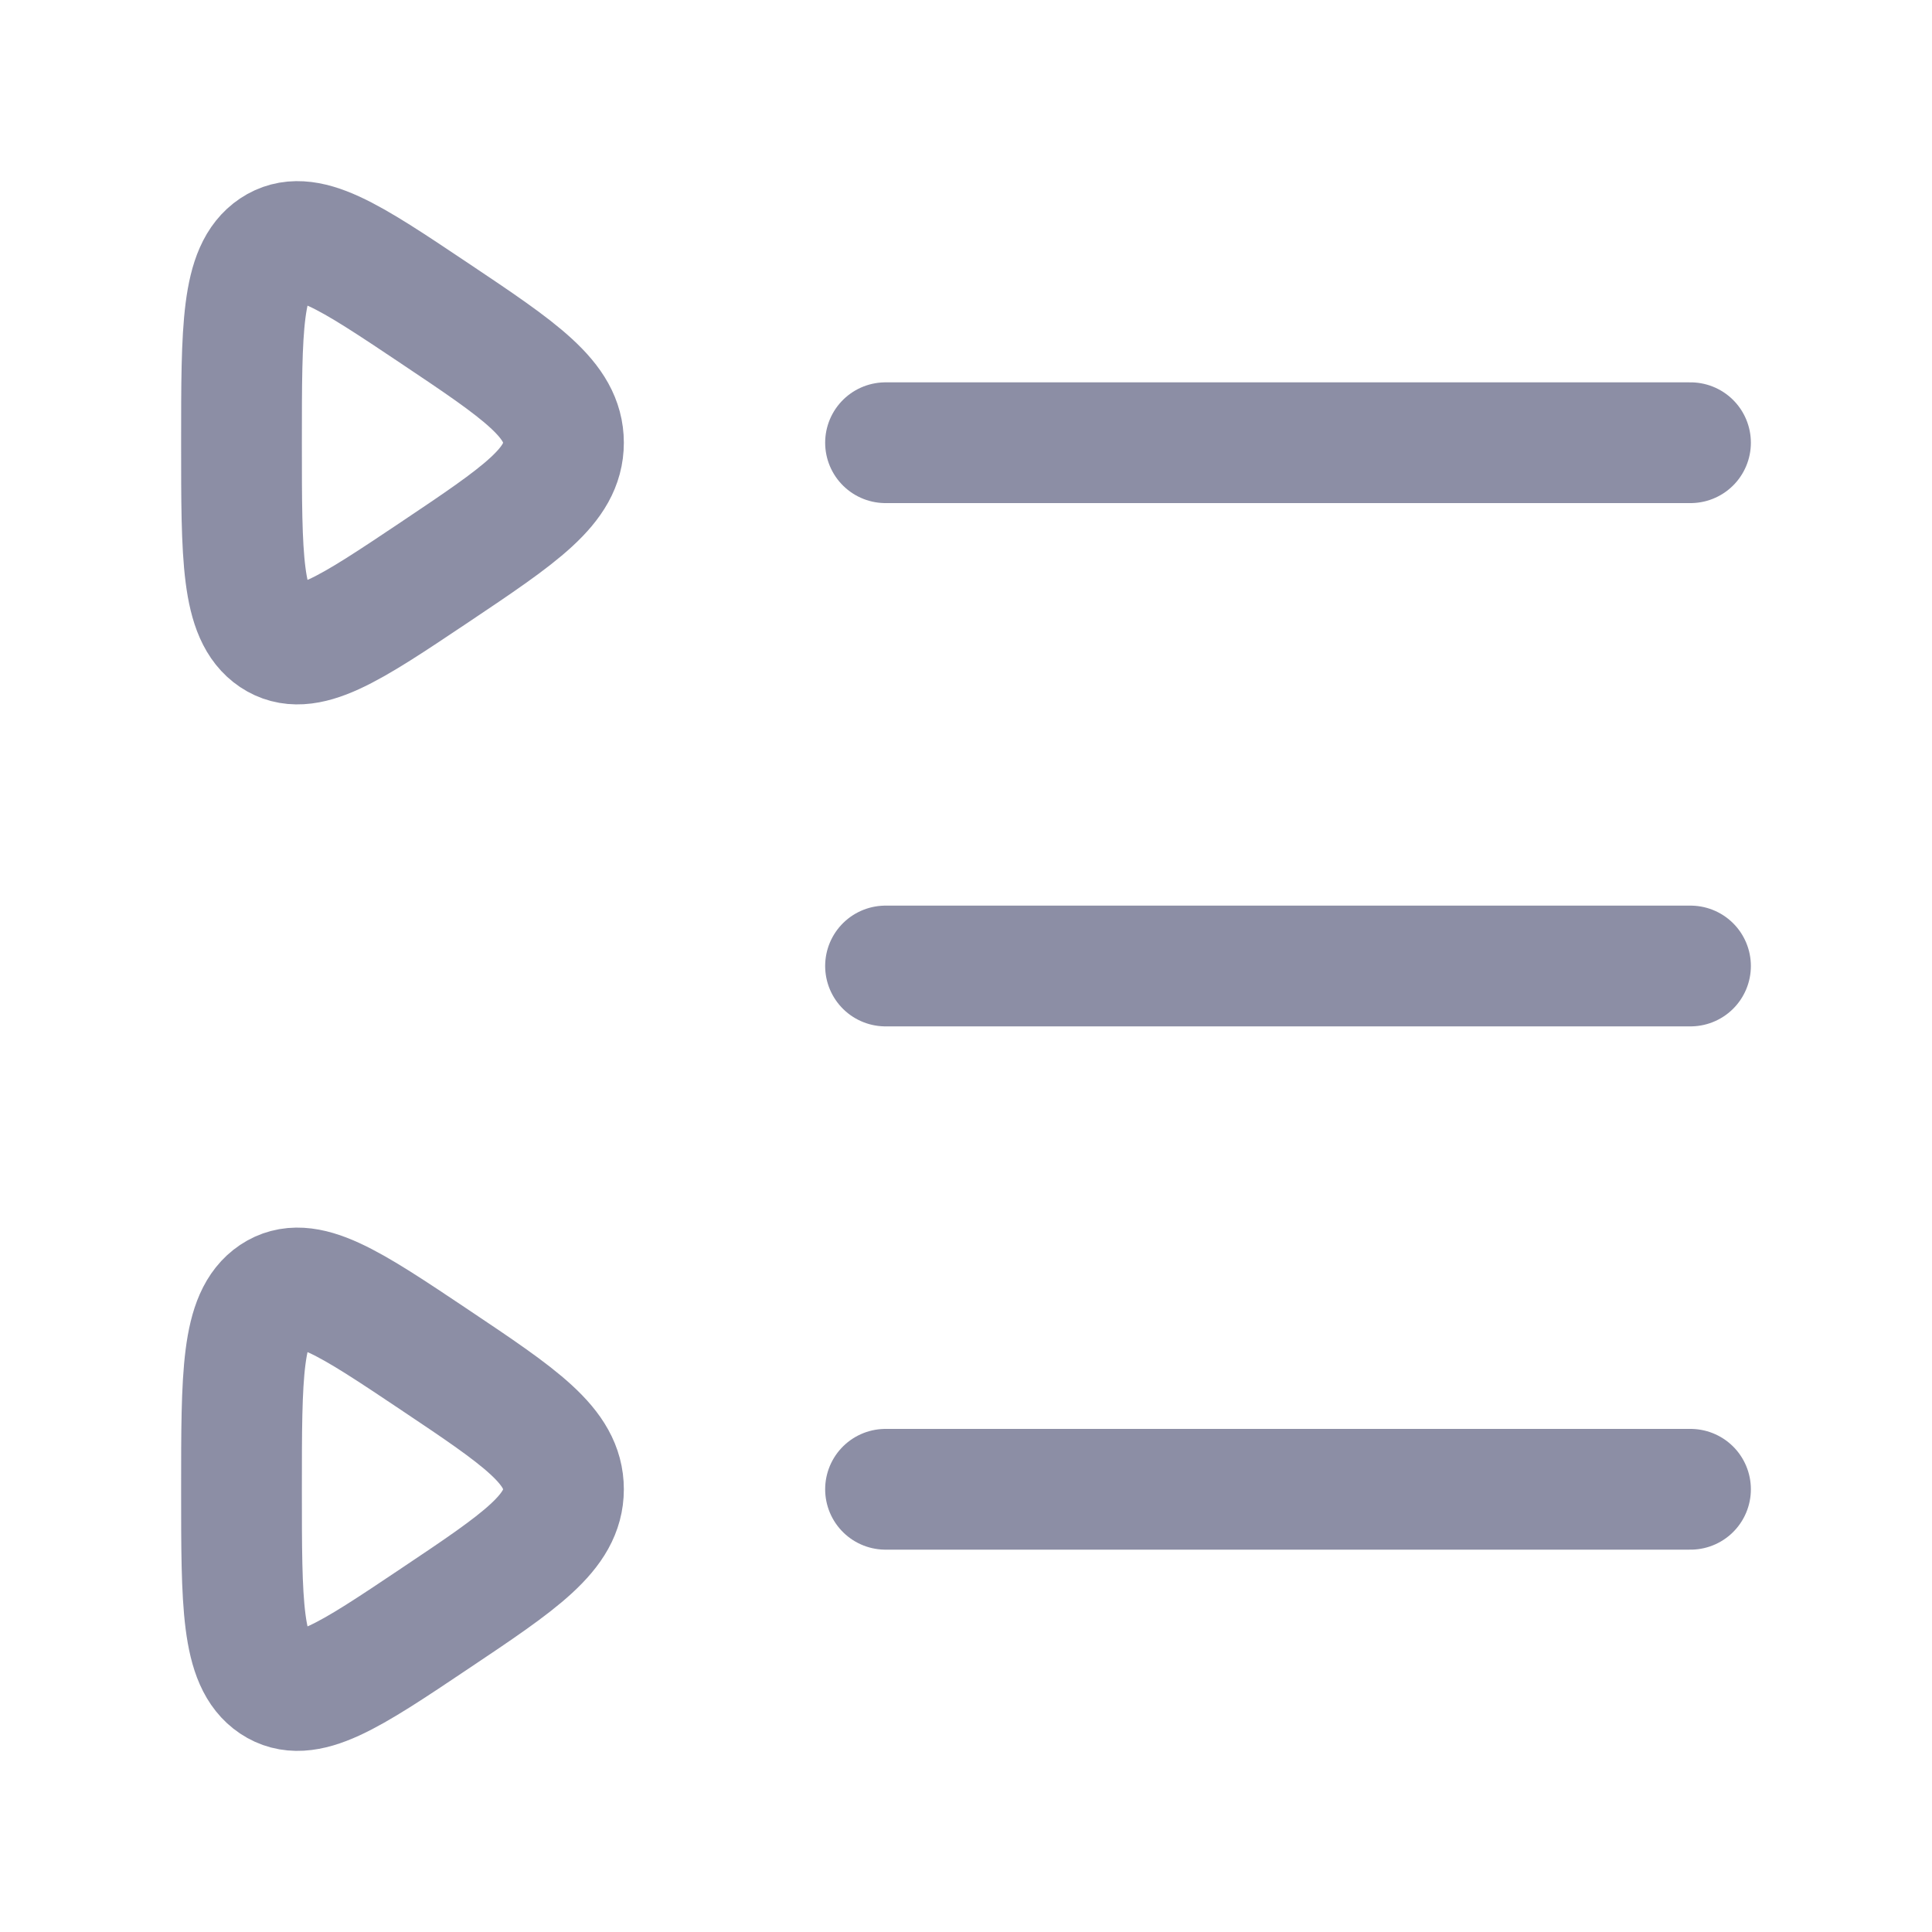 <svg width="20" height="20" viewBox="0 0 20 20" fill="none" xmlns="http://www.w3.org/2000/svg">
<path d="M9.167 4.583L17.5 4.583" stroke="#8C8EA5" stroke-width="1.25" stroke-linecap="round"/>
<path d="M4.5 14.077C5.389 14.672 5.833 14.97 5.833 15.417C5.833 15.863 5.389 16.161 4.5 16.756C3.611 17.352 3.167 17.649 2.833 17.426C2.5 17.203 2.5 16.607 2.5 15.417C2.5 14.226 2.5 13.631 2.833 13.407C3.167 13.184 3.611 13.482 4.5 14.077Z" stroke="#8C8EA5" stroke-width="1.25" stroke-linecap="round"/>
<path d="M4.5 3.244C5.389 3.839 5.833 4.137 5.833 4.583C5.833 5.03 5.389 5.327 4.5 5.923C3.611 6.518 3.167 6.816 2.833 6.593C2.5 6.369 2.5 5.774 2.5 4.583C2.5 3.393 2.5 2.797 2.833 2.574C3.167 2.351 3.611 2.649 4.5 3.244Z" stroke="#8C8EA5" stroke-width="1.25" stroke-linecap="round"/>
<path d="M9.167 10L17.5 10" stroke="#8C8EA5" stroke-width="1.25" stroke-linecap="round"/>
<path d="M9.167 15.417L17.5 15.417" stroke="#8C8EA5" stroke-width="1.25" stroke-linecap="round"/>
</svg>
